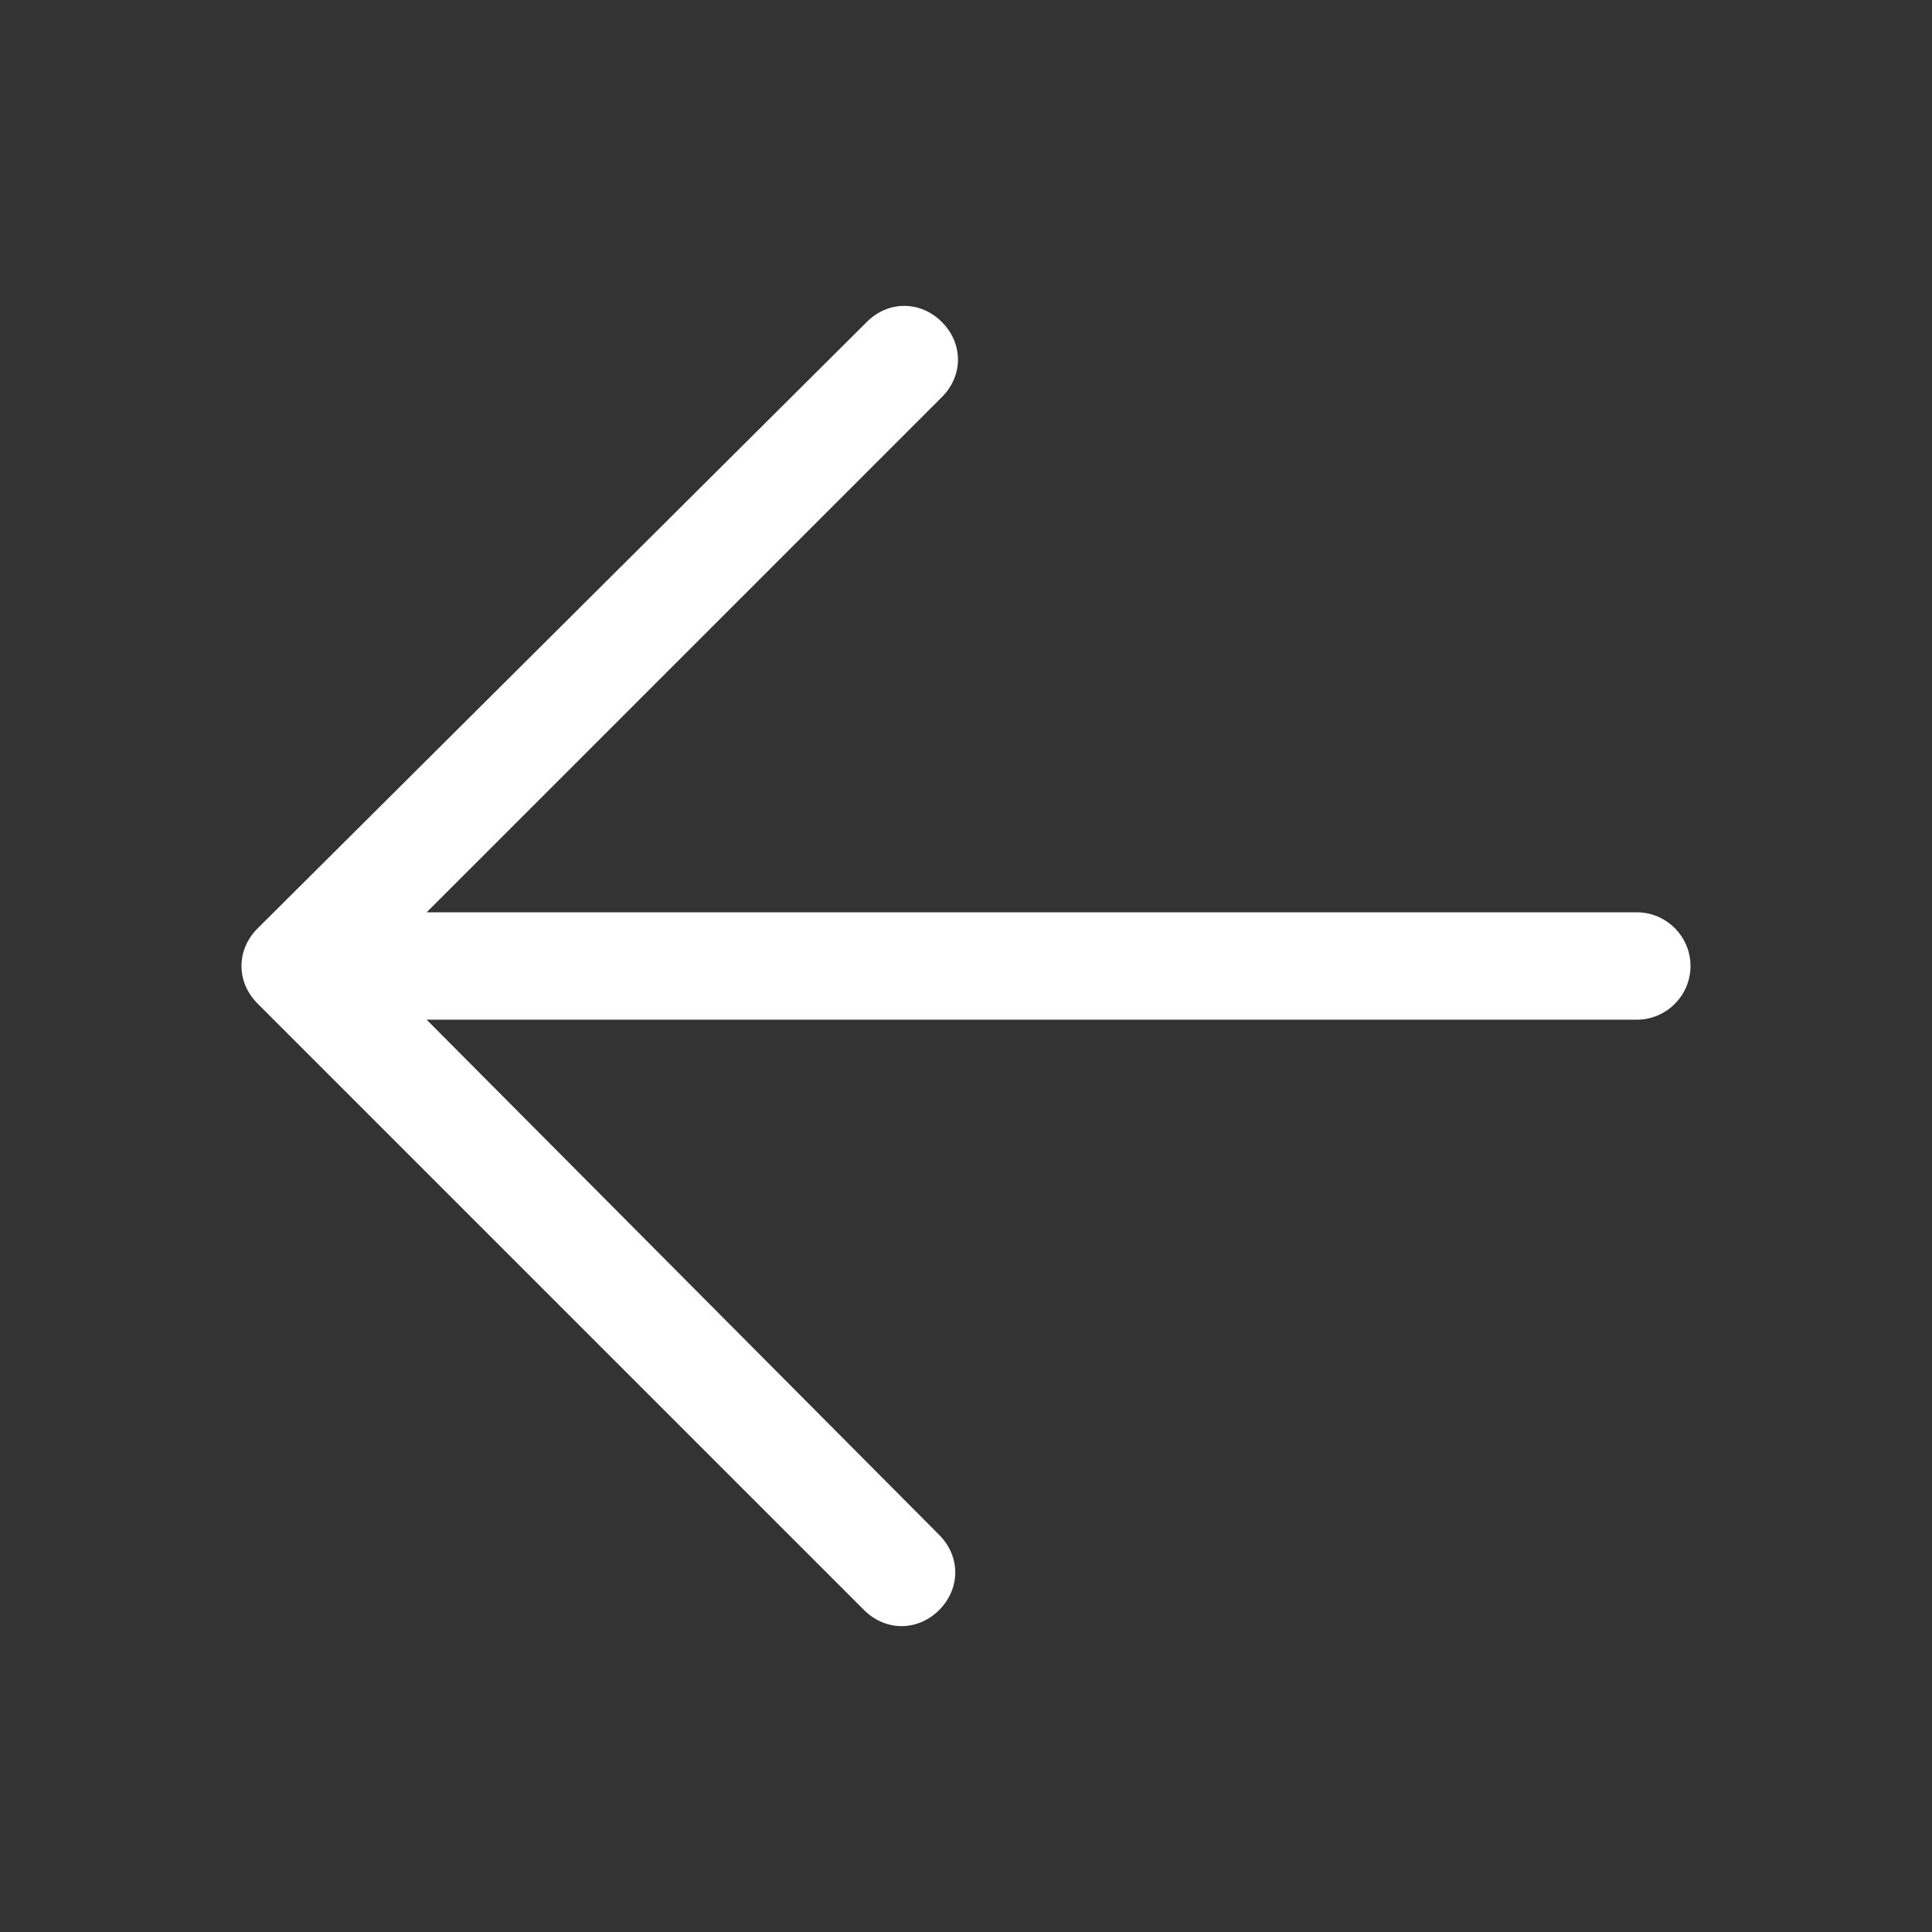 <svg width="24" height="24" viewBox="0 0 24 24" fill="none" xmlns="http://www.w3.org/2000/svg">
<rect x="0" y="0" width="24" height="24" fill="#333333" stroke="none"/>
<path d="M20.333 11.333H5.3L11.7 4.933C11.967 4.667 11.967 4.267 11.7 4C11.433 3.733 11.033 3.733 10.767 4L3.2 11.533C2.933 11.8 2.933 12.2 3.2 12.467L10.733 20C11 20.267 11.4 20.267 11.667 20C11.933 19.733 11.933 19.333 11.667 19.067L5.3 12.667H20.333C20.7 12.667 21 12.367 21 12C21 11.633 20.7 11.333 20.333 11.333Z" fill="white"/>
</svg>
